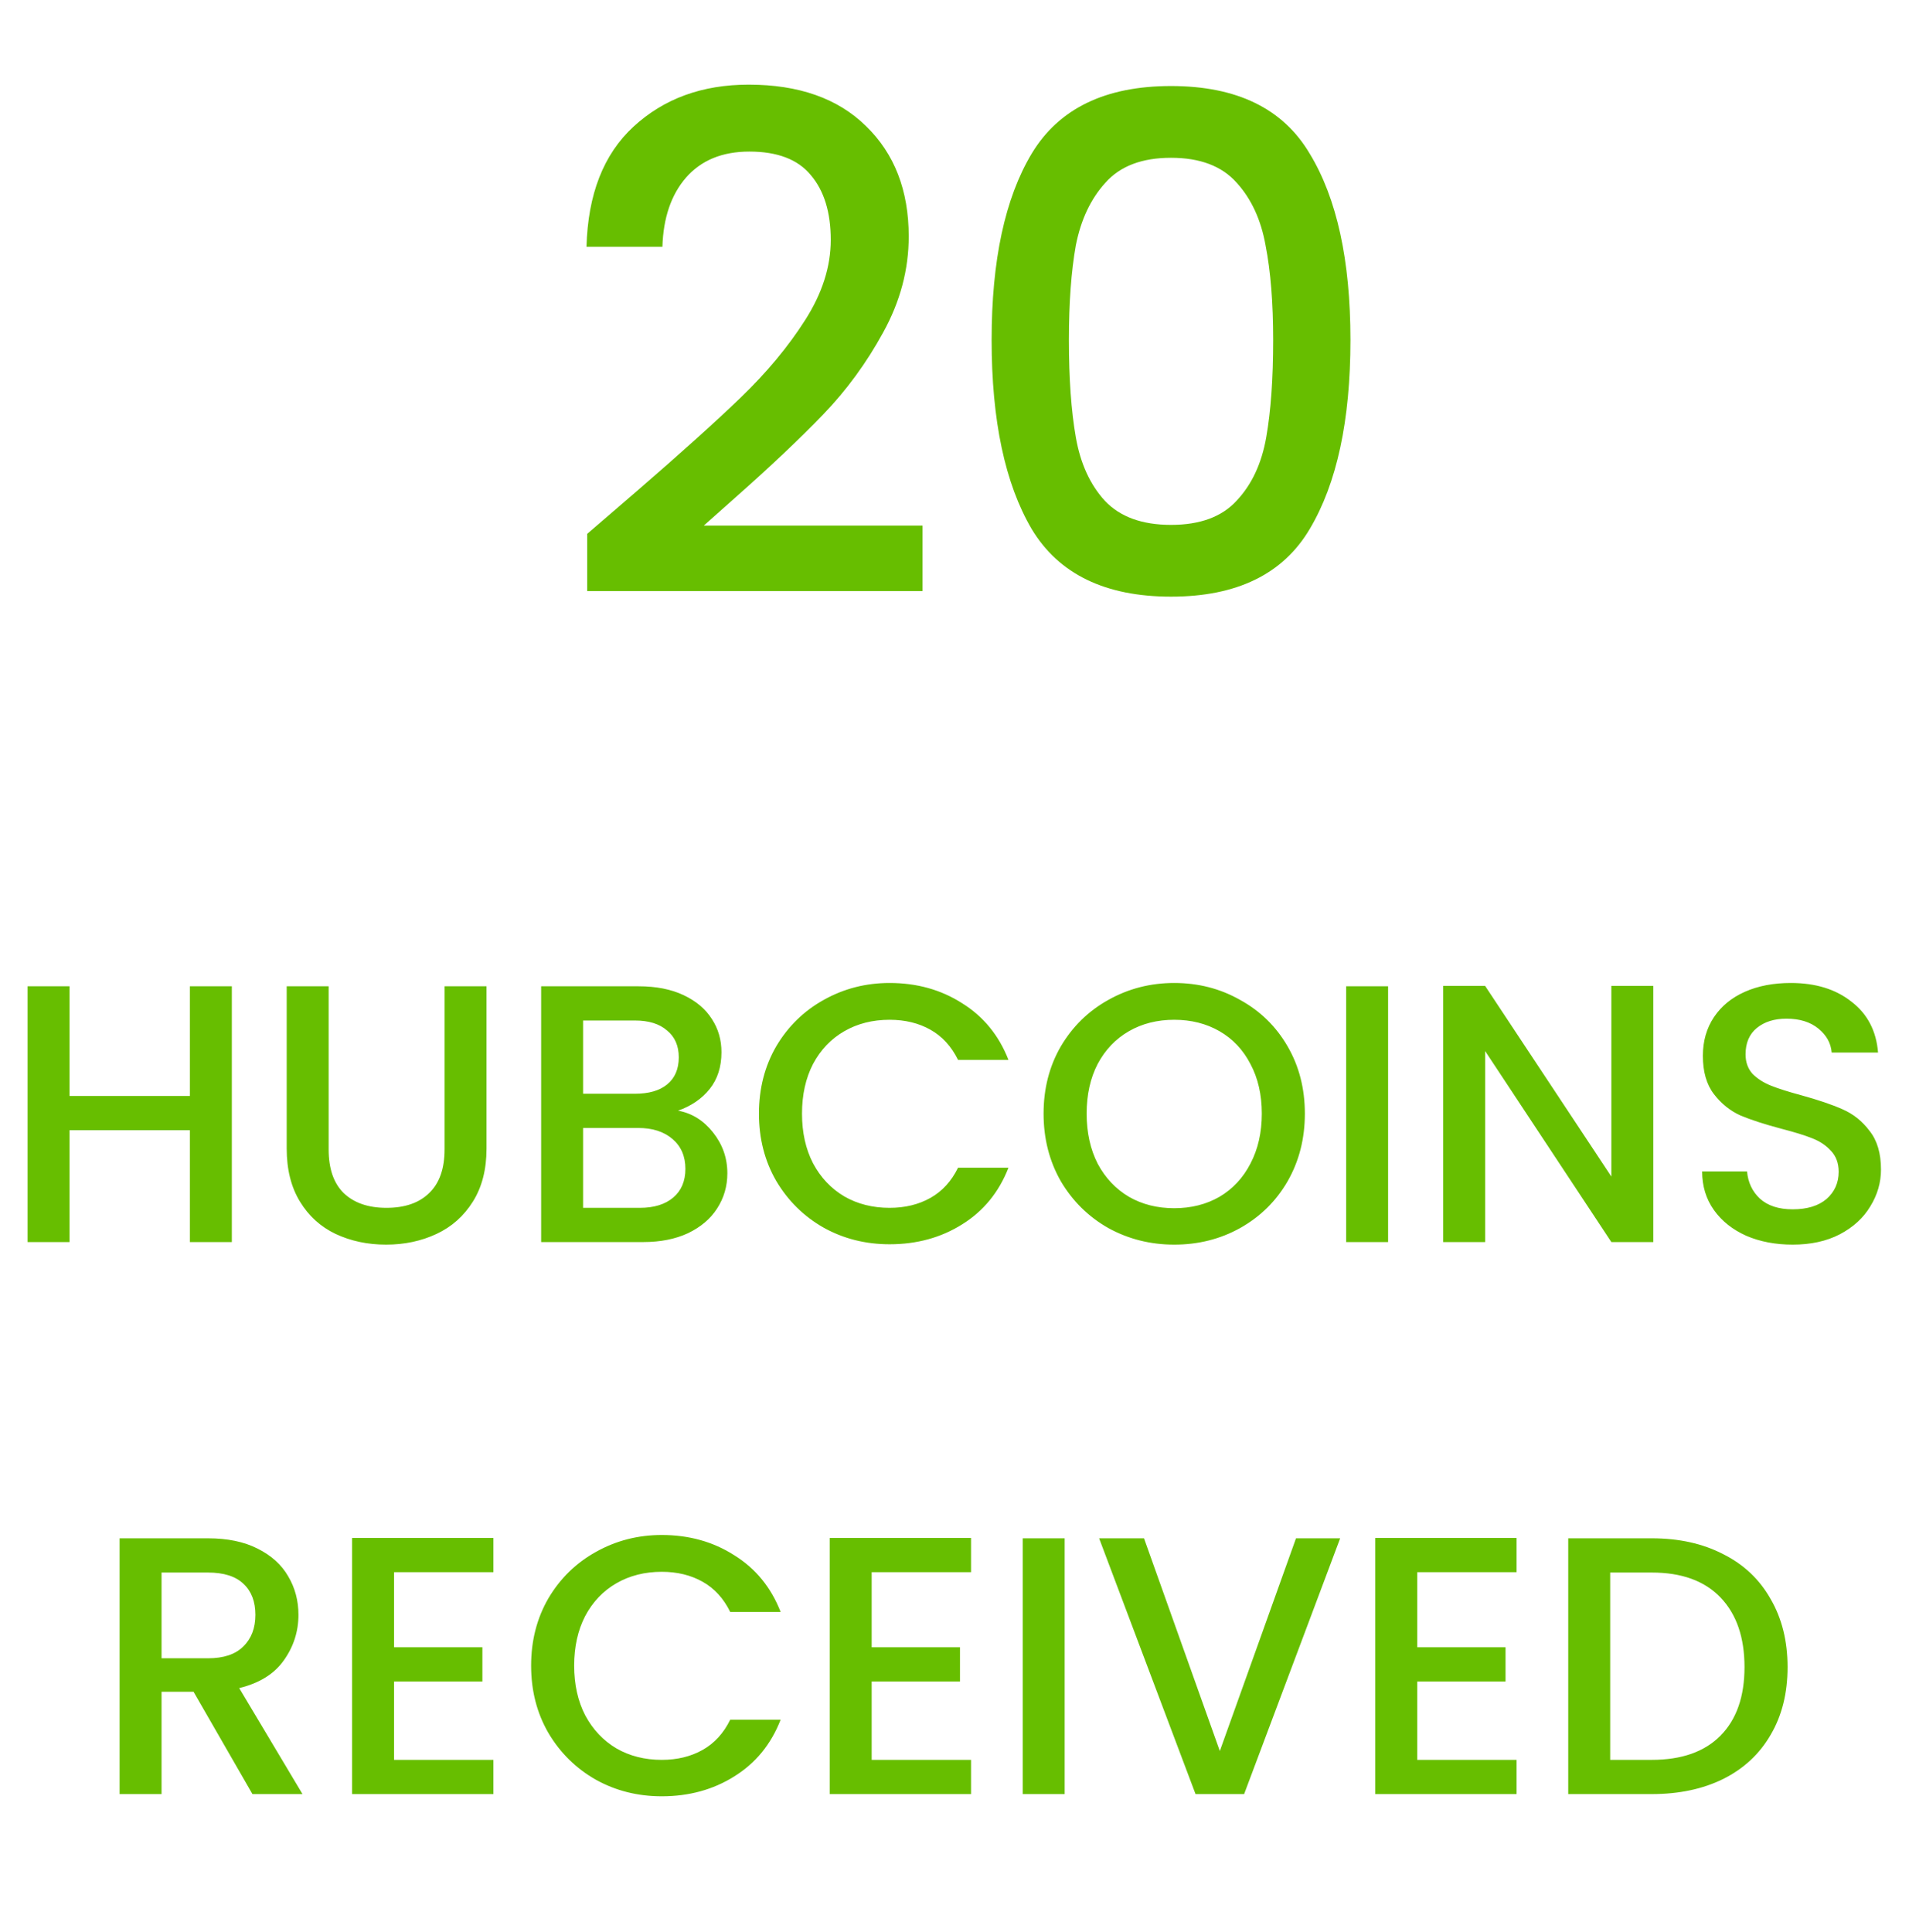 <svg width="83" height="84" viewBox="0 0 83 84" fill="none" xmlns="http://www.w3.org/2000/svg">
<path d="M27.69 21.35C29.61 19.69 31.12 18.33 32.22 17.27C33.34 16.19 34.27 15.07 35.01 13.91C35.75 12.75 36.12 11.59 36.12 10.43C36.12 9.23 35.83 8.29 35.25 7.61C34.69 6.93 33.8 6.59 32.58 6.59C31.4 6.59 30.48 6.97 29.82 7.73C29.18 8.47 28.84 9.47 28.8 10.73H25.5C25.56 8.45 26.24 6.71 27.54 5.51C28.86 4.29 30.53 3.68 32.55 3.68C34.73 3.68 36.43 4.28 37.65 5.48C38.89 6.68 39.51 8.28 39.51 10.28C39.51 11.72 39.14 13.11 38.4 14.45C37.68 15.77 36.81 16.96 35.79 18.02C34.79 19.06 33.51 20.27 31.95 21.65L30.6 22.85H40.11V25.7H25.53V23.21L27.69 21.35ZM43.114 14.78C43.114 11.32 43.694 8.62 44.855 6.68C46.035 4.72 48.054 3.74 50.914 3.74C53.775 3.74 55.785 4.72 56.944 6.68C58.124 8.62 58.715 11.32 58.715 14.78C58.715 18.28 58.124 21.02 56.944 23C55.785 24.96 53.775 25.94 50.914 25.94C48.054 25.94 46.035 24.96 44.855 23C43.694 21.02 43.114 18.28 43.114 14.78ZM55.355 14.78C55.355 13.16 55.245 11.79 55.025 10.67C54.825 9.55 54.404 8.64 53.764 7.94C53.124 7.22 52.175 6.86 50.914 6.86C49.654 6.86 48.705 7.22 48.065 7.94C47.425 8.64 46.995 9.55 46.775 10.67C46.575 11.79 46.474 13.16 46.474 14.78C46.474 16.46 46.575 17.87 46.775 19.01C46.974 20.15 47.395 21.07 48.035 21.77C48.694 22.47 49.654 22.82 50.914 22.82C52.175 22.82 53.124 22.47 53.764 21.77C54.425 21.07 54.855 20.15 55.054 19.01C55.255 17.87 55.355 16.46 55.355 14.78Z" fill="#67BE00"/>
<path d="M10.08 42.88V54H8.256V49.136H3.024V54H1.2V42.88H3.024V47.648H8.256V42.88H10.08ZM14.289 42.88V49.968C14.289 50.811 14.508 51.445 14.945 51.872C15.393 52.299 16.012 52.512 16.801 52.512C17.601 52.512 18.22 52.299 18.657 51.872C19.105 51.445 19.329 50.811 19.329 49.968V42.88H21.153V49.936C21.153 50.843 20.956 51.611 20.561 52.24C20.167 52.869 19.639 53.339 18.977 53.648C18.316 53.957 17.585 54.112 16.785 54.112C15.985 54.112 15.255 53.957 14.593 53.648C13.943 53.339 13.425 52.869 13.041 52.24C12.657 51.611 12.465 50.843 12.465 49.936V42.88H14.289ZM29.48 48.288C30.078 48.395 30.584 48.709 31 49.232C31.416 49.755 31.624 50.347 31.624 51.008C31.624 51.573 31.475 52.085 31.176 52.544C30.888 52.992 30.467 53.349 29.912 53.616C29.358 53.872 28.712 54 27.976 54H23.528V42.88H27.768C28.526 42.88 29.176 43.008 29.72 43.264C30.264 43.52 30.675 43.867 30.952 44.304C31.23 44.731 31.368 45.211 31.368 45.744C31.368 46.384 31.198 46.917 30.856 47.344C30.515 47.771 30.056 48.085 29.48 48.288ZM25.352 47.552H27.608C28.206 47.552 28.669 47.419 29 47.152C29.341 46.875 29.512 46.48 29.512 45.968C29.512 45.467 29.341 45.077 29 44.8C28.669 44.512 28.206 44.368 27.608 44.368H25.352V47.552ZM27.816 52.512C28.435 52.512 28.92 52.363 29.272 52.064C29.624 51.765 29.8 51.349 29.8 50.816C29.8 50.272 29.613 49.84 29.24 49.52C28.867 49.2 28.371 49.04 27.752 49.04H25.352V52.512H27.816ZM32.998 48.416C32.998 47.328 33.249 46.352 33.75 45.488C34.262 44.624 34.95 43.952 35.814 43.472C36.689 42.981 37.644 42.736 38.678 42.736C39.862 42.736 40.913 43.029 41.83 43.616C42.758 44.192 43.43 45.013 43.846 46.08H41.654C41.366 45.493 40.966 45.056 40.454 44.768C39.942 44.48 39.35 44.336 38.678 44.336C37.942 44.336 37.286 44.501 36.71 44.832C36.134 45.163 35.681 45.637 35.35 46.256C35.03 46.875 34.87 47.595 34.87 48.416C34.87 49.237 35.03 49.957 35.35 50.576C35.681 51.195 36.134 51.675 36.71 52.016C37.286 52.347 37.942 52.512 38.678 52.512C39.35 52.512 39.942 52.368 40.454 52.08C40.966 51.792 41.366 51.355 41.654 50.768H43.846C43.43 51.835 42.758 52.656 41.83 53.232C40.913 53.808 39.862 54.096 38.678 54.096C37.633 54.096 36.678 53.856 35.814 53.376C34.95 52.885 34.262 52.208 33.75 51.344C33.249 50.48 32.998 49.504 32.998 48.416ZM51.053 54.112C50.019 54.112 49.064 53.872 48.189 53.392C47.325 52.901 46.637 52.224 46.125 51.36C45.624 50.485 45.373 49.504 45.373 48.416C45.373 47.328 45.624 46.352 46.125 45.488C46.637 44.624 47.325 43.952 48.189 43.472C49.064 42.981 50.019 42.736 51.053 42.736C52.099 42.736 53.053 42.981 53.917 43.472C54.792 43.952 55.48 44.624 55.981 45.488C56.483 46.352 56.733 47.328 56.733 48.416C56.733 49.504 56.483 50.485 55.981 51.36C55.48 52.224 54.792 52.901 53.917 53.392C53.053 53.872 52.099 54.112 51.053 54.112ZM51.053 52.528C51.789 52.528 52.445 52.363 53.021 52.032C53.597 51.691 54.045 51.211 54.365 50.592C54.696 49.963 54.861 49.237 54.861 48.416C54.861 47.595 54.696 46.875 54.365 46.256C54.045 45.637 53.597 45.163 53.021 44.832C52.445 44.501 51.789 44.336 51.053 44.336C50.317 44.336 49.661 44.501 49.085 44.832C48.509 45.163 48.056 45.637 47.725 46.256C47.405 46.875 47.245 47.595 47.245 48.416C47.245 49.237 47.405 49.963 47.725 50.592C48.056 51.211 48.509 51.691 49.085 52.032C49.661 52.363 50.317 52.528 51.053 52.528ZM60.352 42.88V54H58.528V42.88H60.352ZM71.883 54H70.059L64.571 45.696V54H62.747V42.864H64.571L70.059 51.152V42.864H71.883V54ZM77.942 54.112C77.195 54.112 76.523 53.984 75.926 53.728C75.329 53.461 74.859 53.088 74.518 52.608C74.177 52.128 74.006 51.568 74.006 50.928H75.958C76.001 51.408 76.188 51.803 76.518 52.112C76.859 52.421 77.334 52.576 77.942 52.576C78.572 52.576 79.062 52.427 79.414 52.128C79.766 51.819 79.942 51.424 79.942 50.944C79.942 50.571 79.83 50.267 79.606 50.032C79.393 49.797 79.121 49.616 78.79 49.488C78.47 49.36 78.022 49.221 77.446 49.072C76.721 48.88 76.129 48.688 75.67 48.496C75.222 48.293 74.838 47.984 74.518 47.568C74.198 47.152 74.038 46.597 74.038 45.904C74.038 45.264 74.198 44.704 74.518 44.224C74.838 43.744 75.286 43.376 75.862 43.12C76.438 42.864 77.105 42.736 77.862 42.736C78.939 42.736 79.82 43.008 80.502 43.552C81.195 44.085 81.579 44.821 81.654 45.76H79.638C79.606 45.355 79.414 45.008 79.062 44.72C78.71 44.432 78.246 44.288 77.67 44.288C77.147 44.288 76.721 44.421 76.39 44.688C76.059 44.955 75.894 45.339 75.894 45.84C75.894 46.181 75.996 46.464 76.198 46.688C76.412 46.901 76.678 47.072 76.998 47.2C77.318 47.328 77.755 47.467 78.31 47.616C79.046 47.819 79.644 48.021 80.102 48.224C80.572 48.427 80.966 48.741 81.286 49.168C81.617 49.584 81.782 50.144 81.782 50.848C81.782 51.413 81.627 51.947 81.318 52.448C81.019 52.949 80.577 53.355 79.99 53.664C79.414 53.963 78.731 54.112 77.942 54.112Z" fill="#67BE00"/>
<path d="M10.976 78L8.416 73.552H7.024V78H5.2V66.88H9.04C9.893 66.88 10.613 67.029 11.2 67.328C11.797 67.627 12.24 68.027 12.528 68.528C12.827 69.029 12.976 69.589 12.976 70.208C12.976 70.933 12.763 71.595 12.336 72.192C11.92 72.779 11.275 73.179 10.4 73.392L13.152 78H10.976ZM7.024 72.096H9.04C9.723 72.096 10.235 71.925 10.576 71.584C10.928 71.243 11.104 70.784 11.104 70.208C11.104 69.632 10.933 69.184 10.592 68.864C10.251 68.533 9.733 68.368 9.04 68.368H7.024V72.096ZM17.133 68.352V71.616H20.973V73.104H17.133V76.512H21.453V78H15.309V66.864H21.453V68.352H17.133ZM23.092 72.416C23.092 71.328 23.343 70.352 23.844 69.488C24.356 68.624 25.044 67.952 25.908 67.472C26.783 66.981 27.737 66.736 28.772 66.736C29.956 66.736 31.007 67.029 31.924 67.616C32.852 68.192 33.524 69.013 33.94 70.08H31.748C31.46 69.493 31.06 69.056 30.548 68.768C30.036 68.48 29.444 68.336 28.772 68.336C28.036 68.336 27.38 68.501 26.804 68.832C26.228 69.163 25.775 69.637 25.444 70.256C25.124 70.875 24.964 71.595 24.964 72.416C24.964 73.237 25.124 73.957 25.444 74.576C25.775 75.195 26.228 75.675 26.804 76.016C27.38 76.347 28.036 76.512 28.772 76.512C29.444 76.512 30.036 76.368 30.548 76.08C31.06 75.792 31.46 75.355 31.748 74.768H33.94C33.524 75.835 32.852 76.656 31.924 77.232C31.007 77.808 29.956 78.096 28.772 78.096C27.727 78.096 26.772 77.856 25.908 77.376C25.044 76.885 24.356 76.208 23.844 75.344C23.343 74.48 23.092 73.504 23.092 72.416ZM37.899 68.352V71.616H41.739V73.104H37.899V76.512H42.219V78H36.075V66.864H42.219V68.352H37.899ZM46.29 66.88V78H44.466V66.88H46.29ZM58.268 66.88L54.092 78H51.98L47.788 66.88H49.74L53.036 76.128L56.348 66.88H58.268ZM61.618 68.352V71.616H65.458V73.104H61.618V76.512H65.938V78H59.794V66.864H65.938V68.352H61.618ZM71.816 66.88C73 66.88 74.035 67.109 74.92 67.568C75.816 68.016 76.504 68.667 76.984 69.52C77.475 70.363 77.72 71.349 77.72 72.48C77.72 73.611 77.475 74.592 76.984 75.424C76.504 76.256 75.816 76.896 74.92 77.344C74.035 77.781 73 78 71.816 78H68.184V66.88H71.816ZM71.816 76.512C73.118 76.512 74.115 76.16 74.808 75.456C75.502 74.752 75.848 73.76 75.848 72.48C75.848 71.189 75.502 70.181 74.808 69.456C74.115 68.731 73.118 68.368 71.816 68.368H70.008V76.512H71.816Z" fill="#67BE00"/>
</svg>
